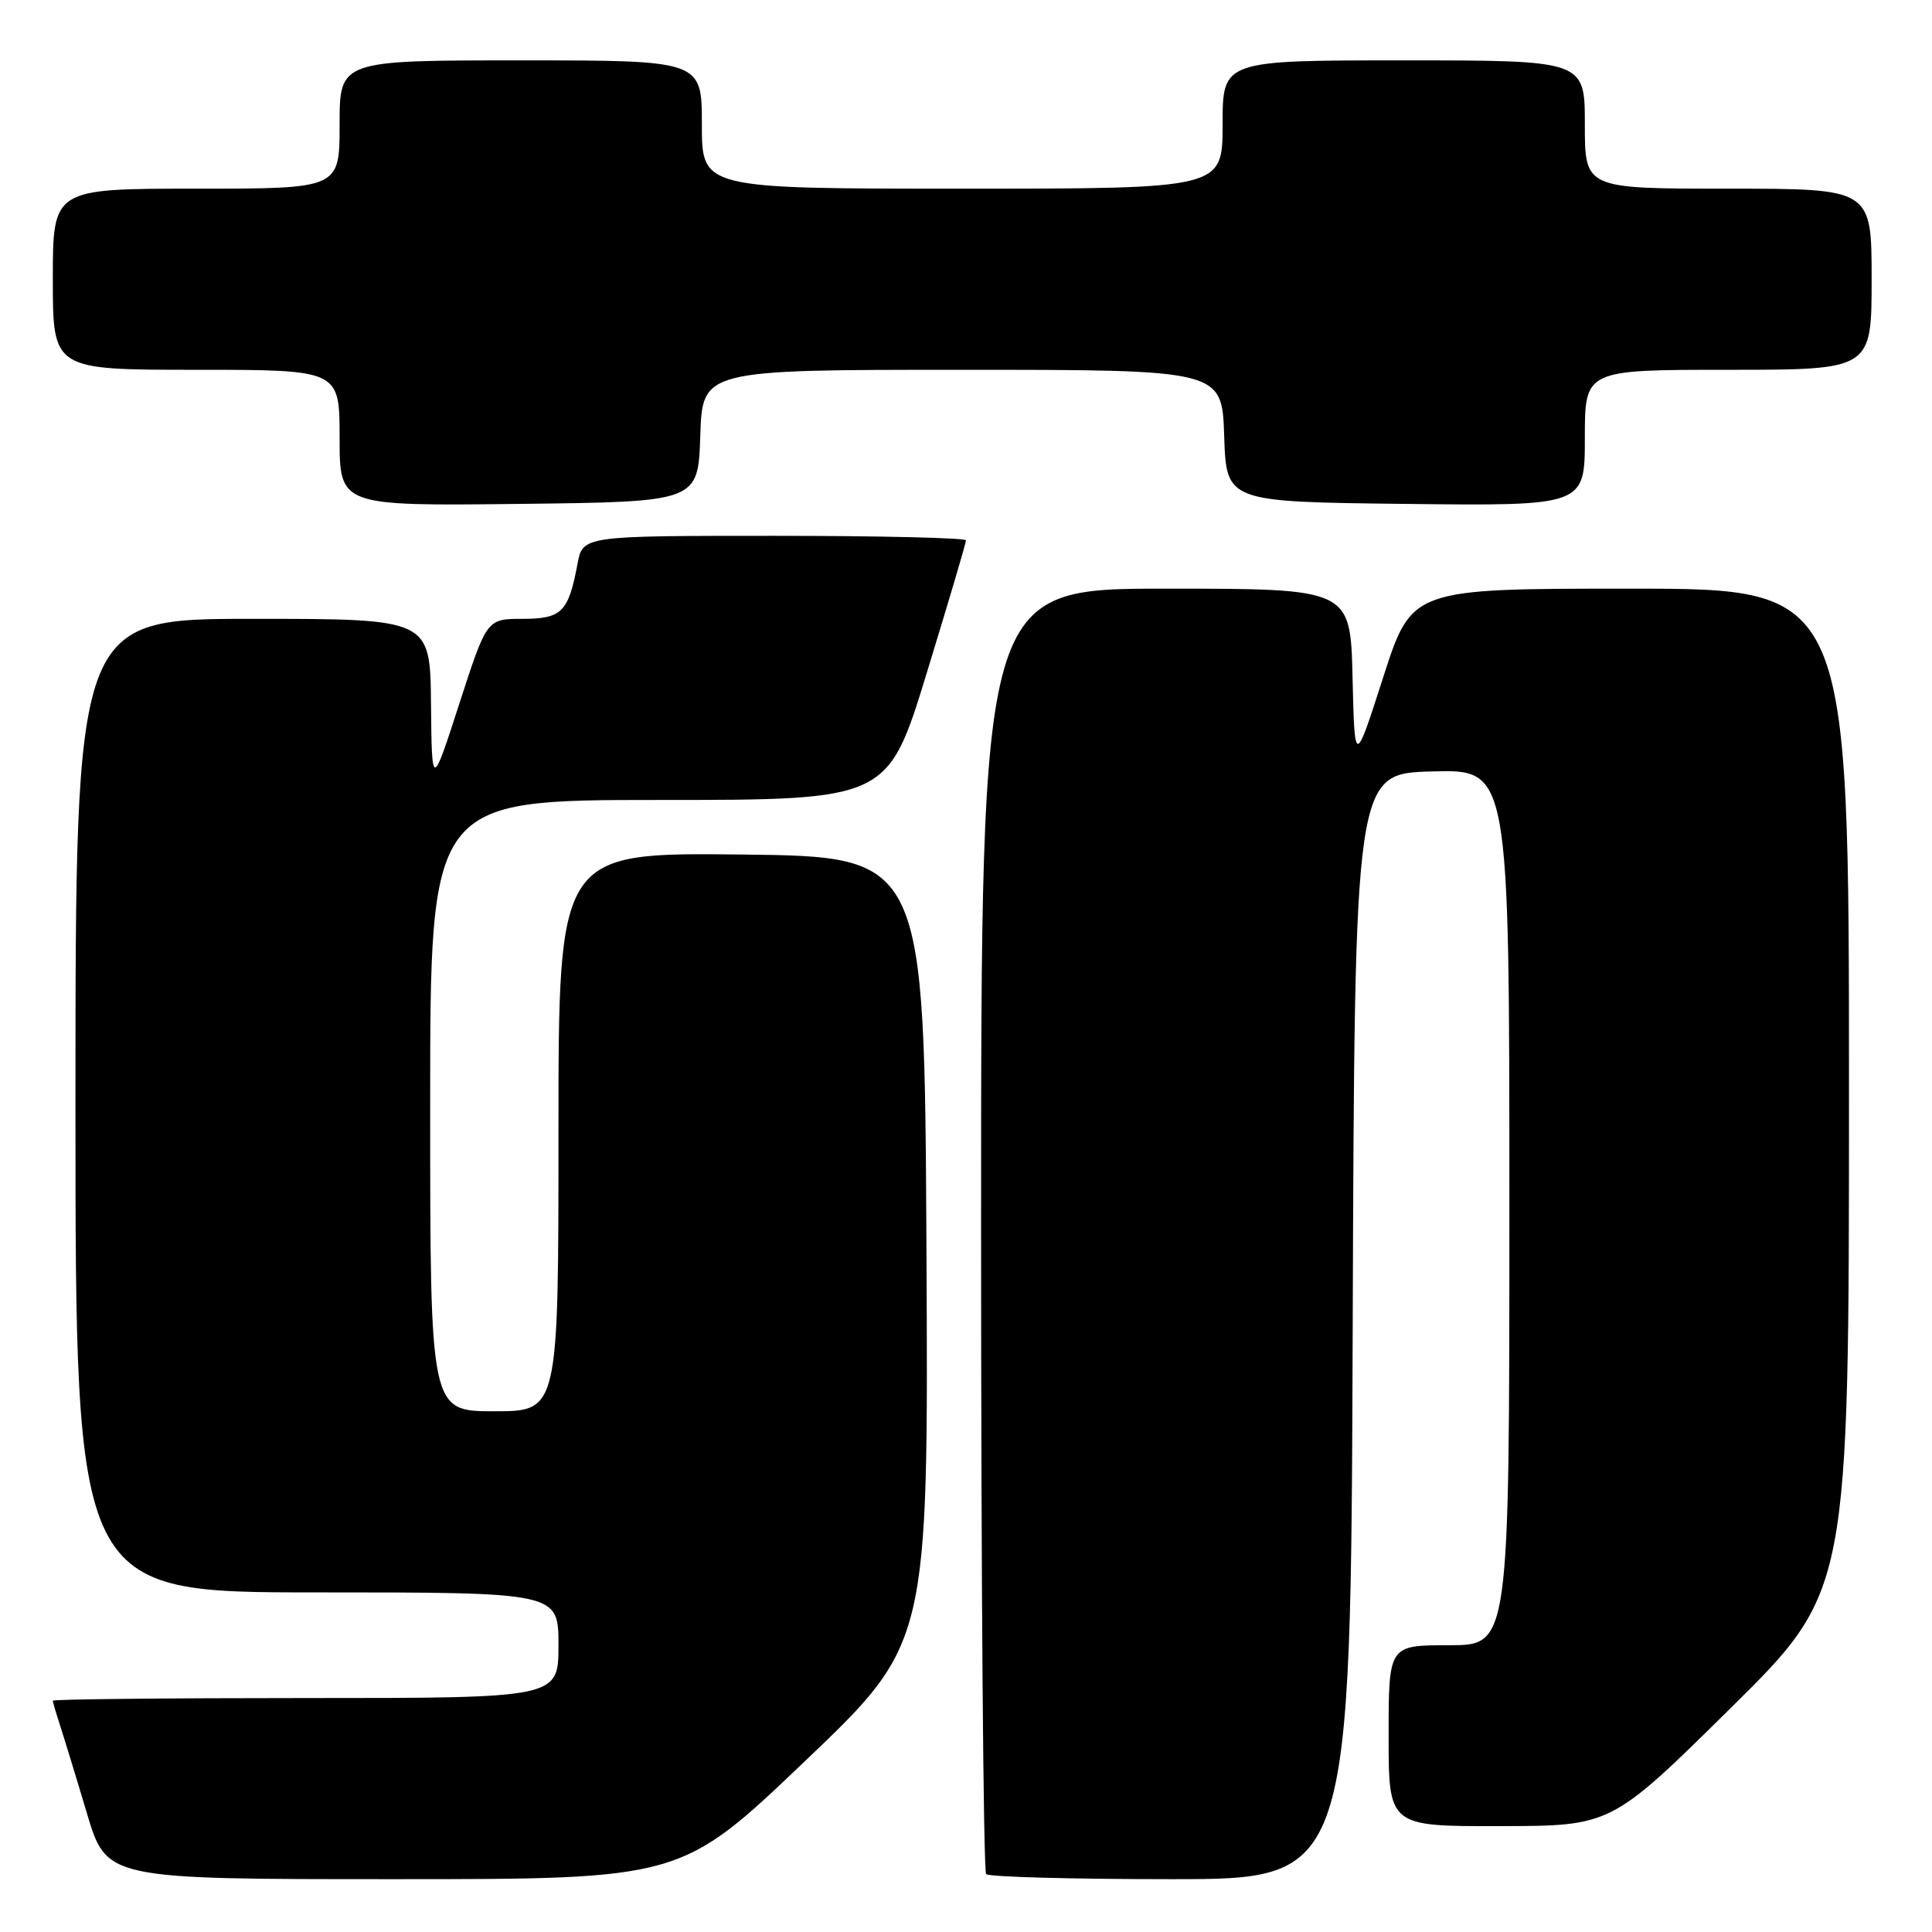 <?xml version="1.0" encoding="UTF-8" standalone="no"?>
<!DOCTYPE svg PUBLIC "-//W3C//DTD SVG 1.1//EN" "http://www.w3.org/Graphics/SVG/1.1/DTD/svg11.dtd" >
<svg xmlns="http://www.w3.org/2000/svg" xmlns:xlink="http://www.w3.org/1999/xlink" version="1.1" viewBox="0 0 256 256">
 <g >
 <path fill="currentColor"
d=" M 106.64 233.38 C 123.02 217.77 123.02 217.77 122.76 165.63 C 122.50 113.50 122.50 113.50 98.25 113.23 C 74.00 112.96 74.00 112.96 74.00 149.98 C 74.00 187.00 74.00 187.00 65.50 187.00 C 57.00 187.00 57.00 187.00 57.00 146.50 C 57.00 106.00 57.00 106.00 87.32 106.00 C 117.65 106.00 117.65 106.00 122.82 89.10 C 125.67 79.81 128.00 71.93 128.00 71.60 C 128.00 71.27 116.58 71.00 102.61 71.00 C 77.22 71.00 77.22 71.00 76.52 74.73 C 75.32 81.12 74.44 82.00 69.21 82.00 C 64.50 82.01 64.50 82.01 60.86 93.25 C 57.22 104.50 57.22 104.50 57.11 93.25 C 57.00 82.00 57.00 82.00 33.50 82.00 C 10.00 82.00 10.00 82.00 10.00 146.50 C 10.00 211.00 10.00 211.00 42.00 211.00 C 74.00 211.00 74.00 211.00 74.00 218.00 C 74.00 225.00 74.00 225.00 40.50 225.00 C 22.07 225.00 7.00 225.16 7.00 225.35 C 7.00 225.54 7.43 227.01 7.95 228.60 C 8.47 230.20 10.08 235.44 11.51 240.25 C 14.12 249.00 14.12 249.00 52.19 249.00 C 90.26 249.00 90.26 249.00 106.64 233.38 Z  M 179.24 175.75 C 179.50 102.50 179.50 102.50 189.75 102.22 C 200.00 101.93 200.00 101.93 200.00 159.97 C 200.00 218.00 200.00 218.00 192.00 218.00 C 184.00 218.00 184.00 218.00 184.00 230.00 C 184.00 242.00 184.00 242.00 198.75 241.97 C 213.50 241.95 213.50 241.95 229.25 226.40 C 245.00 210.85 245.00 210.85 245.00 144.43 C 245.00 78.00 245.00 78.00 216.03 78.00 C 187.06 78.00 187.06 78.00 183.28 89.75 C 179.50 101.50 179.50 101.50 179.22 89.75 C 178.94 78.00 178.94 78.00 154.47 78.00 C 130.00 78.00 130.00 78.00 130.00 162.83 C 130.00 209.49 130.30 247.97 130.67 248.33 C 131.03 248.70 142.06 249.00 155.16 249.00 C 178.99 249.00 178.99 249.00 179.24 175.75 Z  M 92.79 57.75 C 93.08 49.00 93.08 49.00 127.50 49.00 C 161.92 49.00 161.92 49.00 162.21 57.75 C 162.50 66.50 162.50 66.50 186.25 66.77 C 210.00 67.04 210.00 67.04 210.00 58.02 C 210.00 49.00 210.00 49.00 229.00 49.00 C 248.00 49.00 248.00 49.00 248.00 37.00 C 248.00 25.00 248.00 25.00 229.00 25.00 C 210.00 25.00 210.00 25.00 210.00 16.50 C 210.00 8.00 210.00 8.00 186.00 8.00 C 162.00 8.00 162.00 8.00 162.00 16.50 C 162.00 25.00 162.00 25.00 127.50 25.00 C 93.00 25.00 93.00 25.00 93.00 16.50 C 93.00 8.00 93.00 8.00 69.00 8.00 C 45.00 8.00 45.00 8.00 45.00 16.50 C 45.00 25.00 45.00 25.00 26.00 25.00 C 7.00 25.00 7.00 25.00 7.00 37.00 C 7.00 49.00 7.00 49.00 26.00 49.00 C 45.00 49.00 45.00 49.00 45.00 58.02 C 45.00 67.04 45.00 67.04 68.75 66.77 C 92.50 66.50 92.50 66.50 92.79 57.75 Z "/>
</g>
</svg>